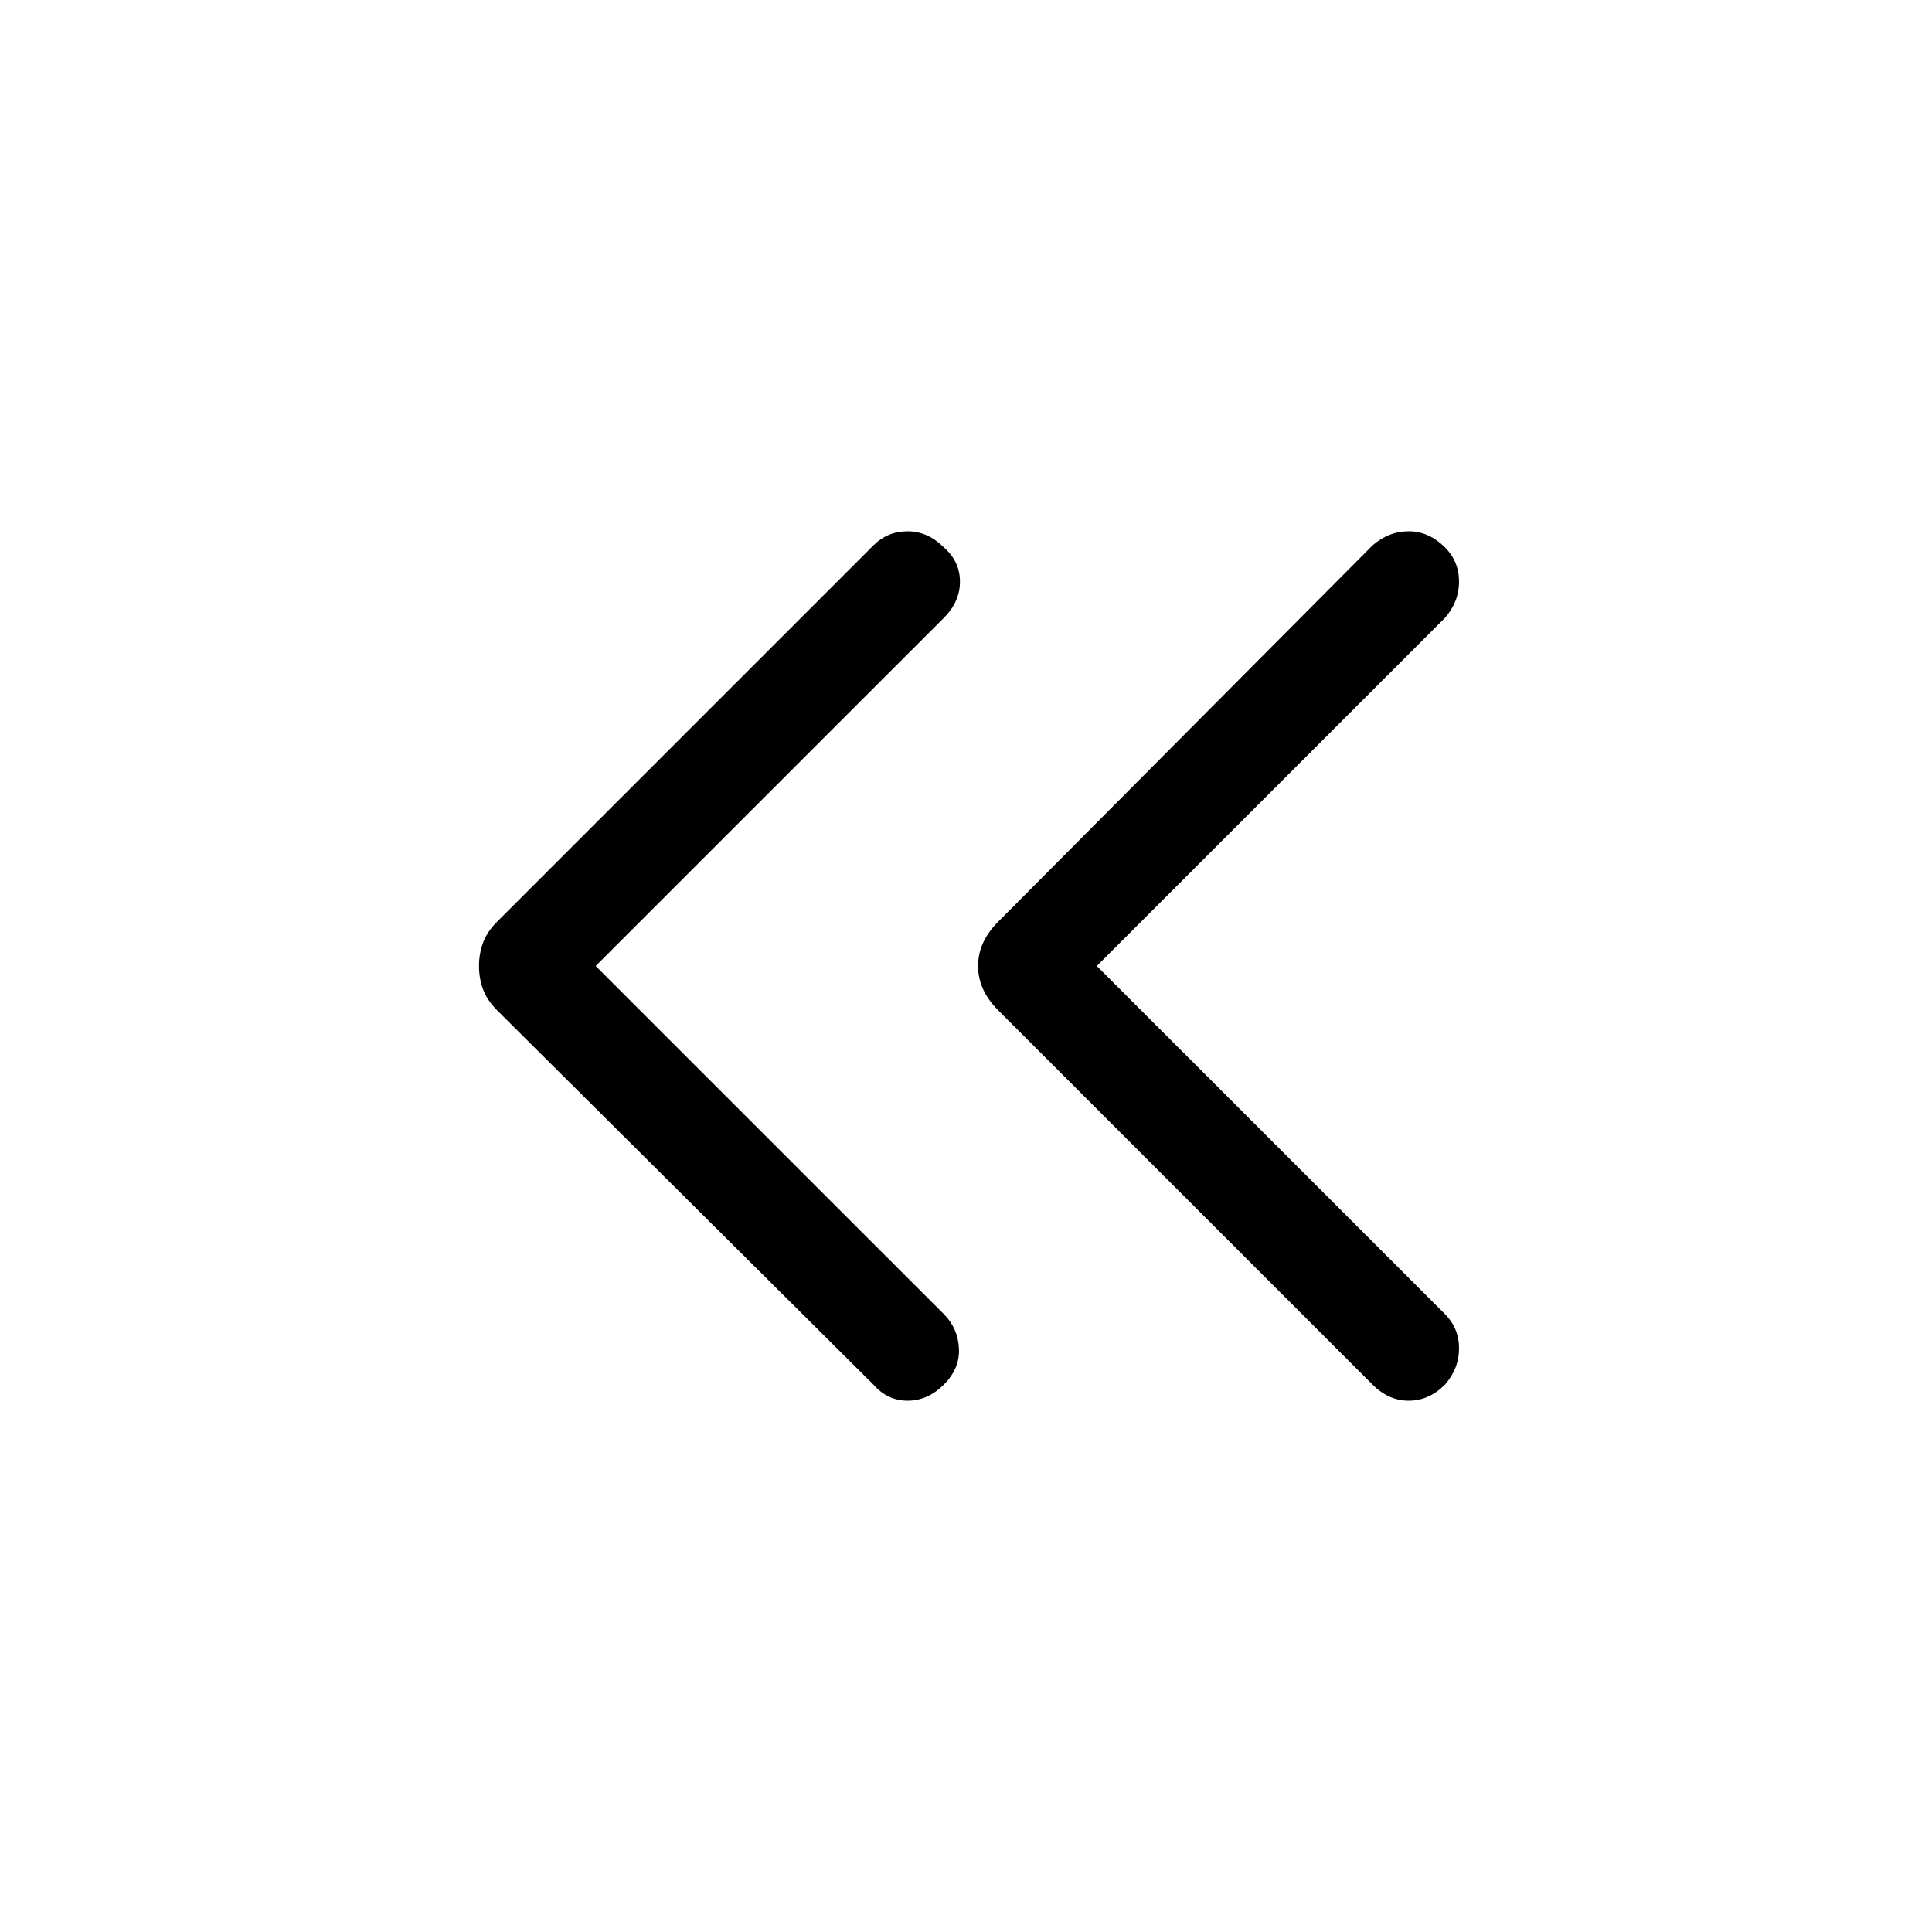 <svg xmlns="http://www.w3.org/2000/svg" height="40" width="40"><path d="m28.417 28.667-7.75-7.75q-.209-.209-.313-.438-.104-.229-.104-.479 0-.25.104-.479.104-.229.313-.438l7.75-7.791q.333-.292.75-.292.416 0 .75.333.291.292.291.709 0 .416-.291.75L22.708 20l7.209 7.208q.291.292.291.709 0 .416-.291.75-.334.333-.75.333-.417 0-.75-.333Zm-10.334 0-7.791-7.75q-.209-.209-.292-.438-.083-.229-.083-.479 0-.25.083-.479.083-.229.292-.438l7.791-7.791q.292-.292.709-.292.416 0 .75.333.333.292.333.709 0 .416-.333.75L12.333 20l7.209 7.208q.291.292.312.709.021.416-.312.75-.334.333-.75.333-.417 0-.709-.333Z"/></svg>